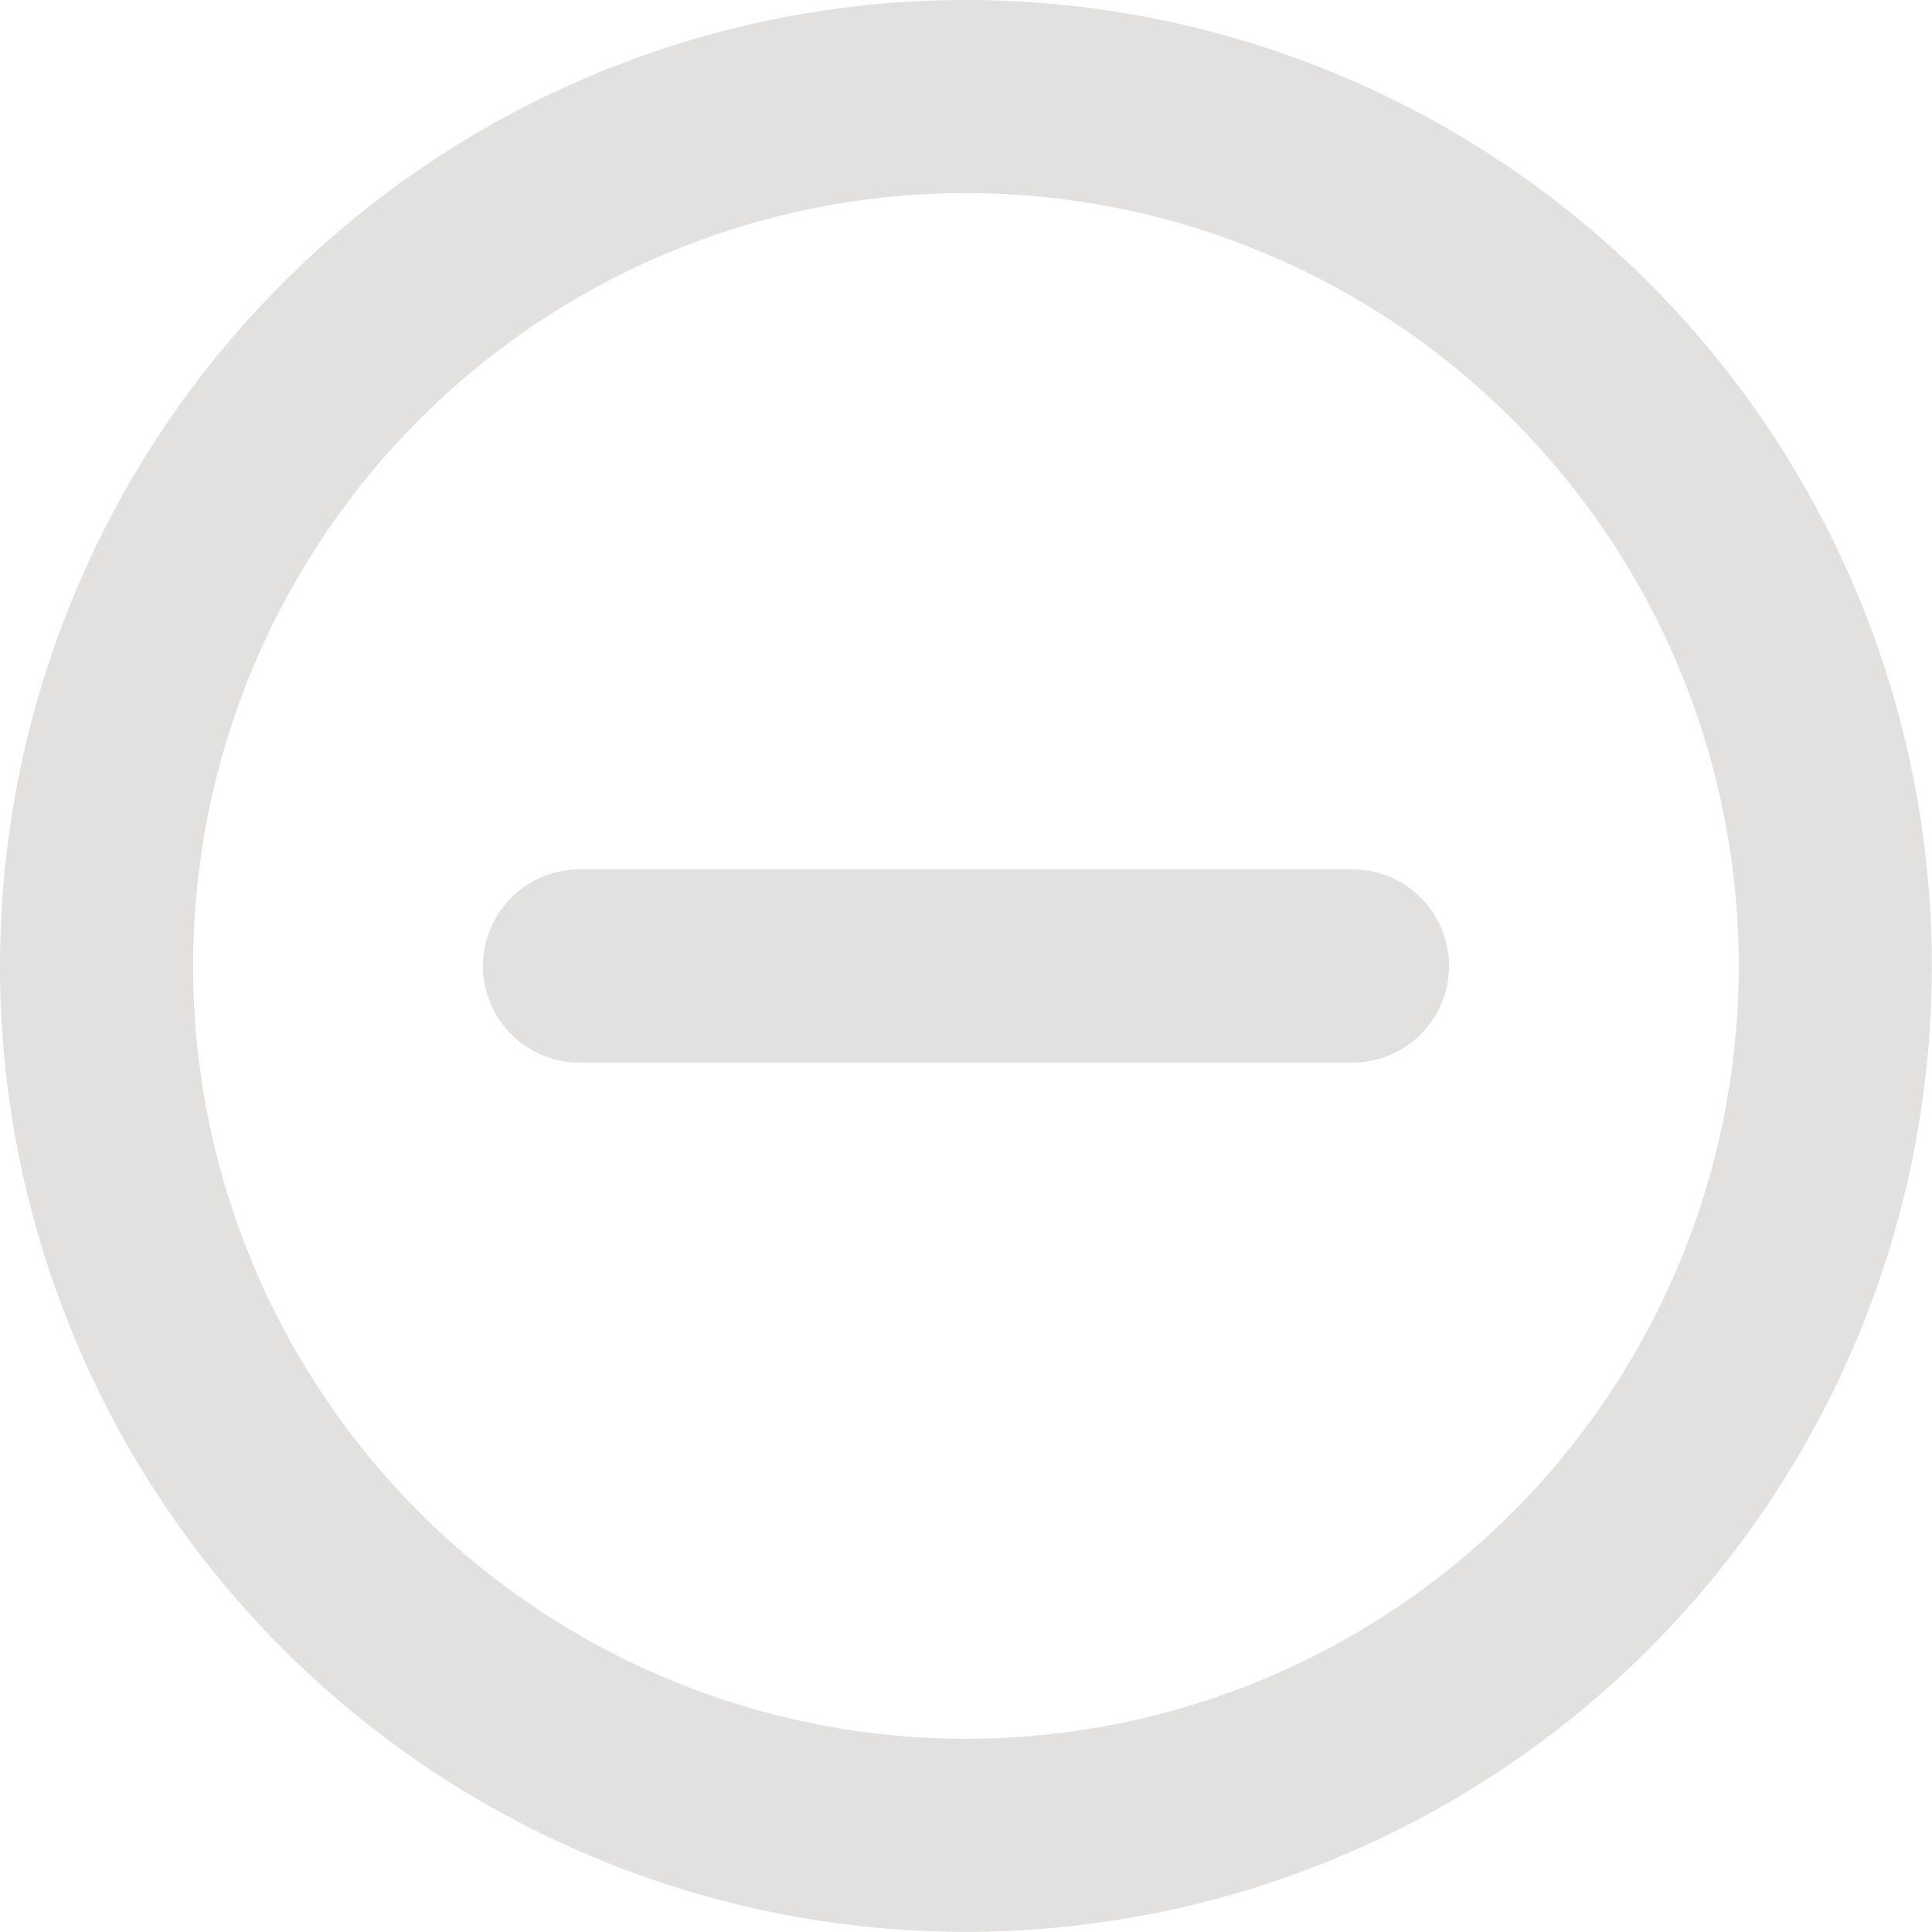 <svg xmlns="http://www.w3.org/2000/svg" width="13.467" height="13.467" viewBox="0 0 13.467 13.467">
  <path id="Path_82" data-name="Path 82" d="M8.733,2a6.733,6.733,0,1,0,6.733,6.733A6.733,6.733,0,0,0,8.733,2Zm0,12.12A5.387,5.387,0,1,1,14.12,8.733,5.387,5.387,0,0,1,8.733,14.12Zm2.693-6.06H6.04a.673.673,0,0,0,0,1.347h5.387a.673.673,0,0,0,0-1.347Z" transform="translate(-2 -2)" fill="#e3e1e0"/>
</svg>
